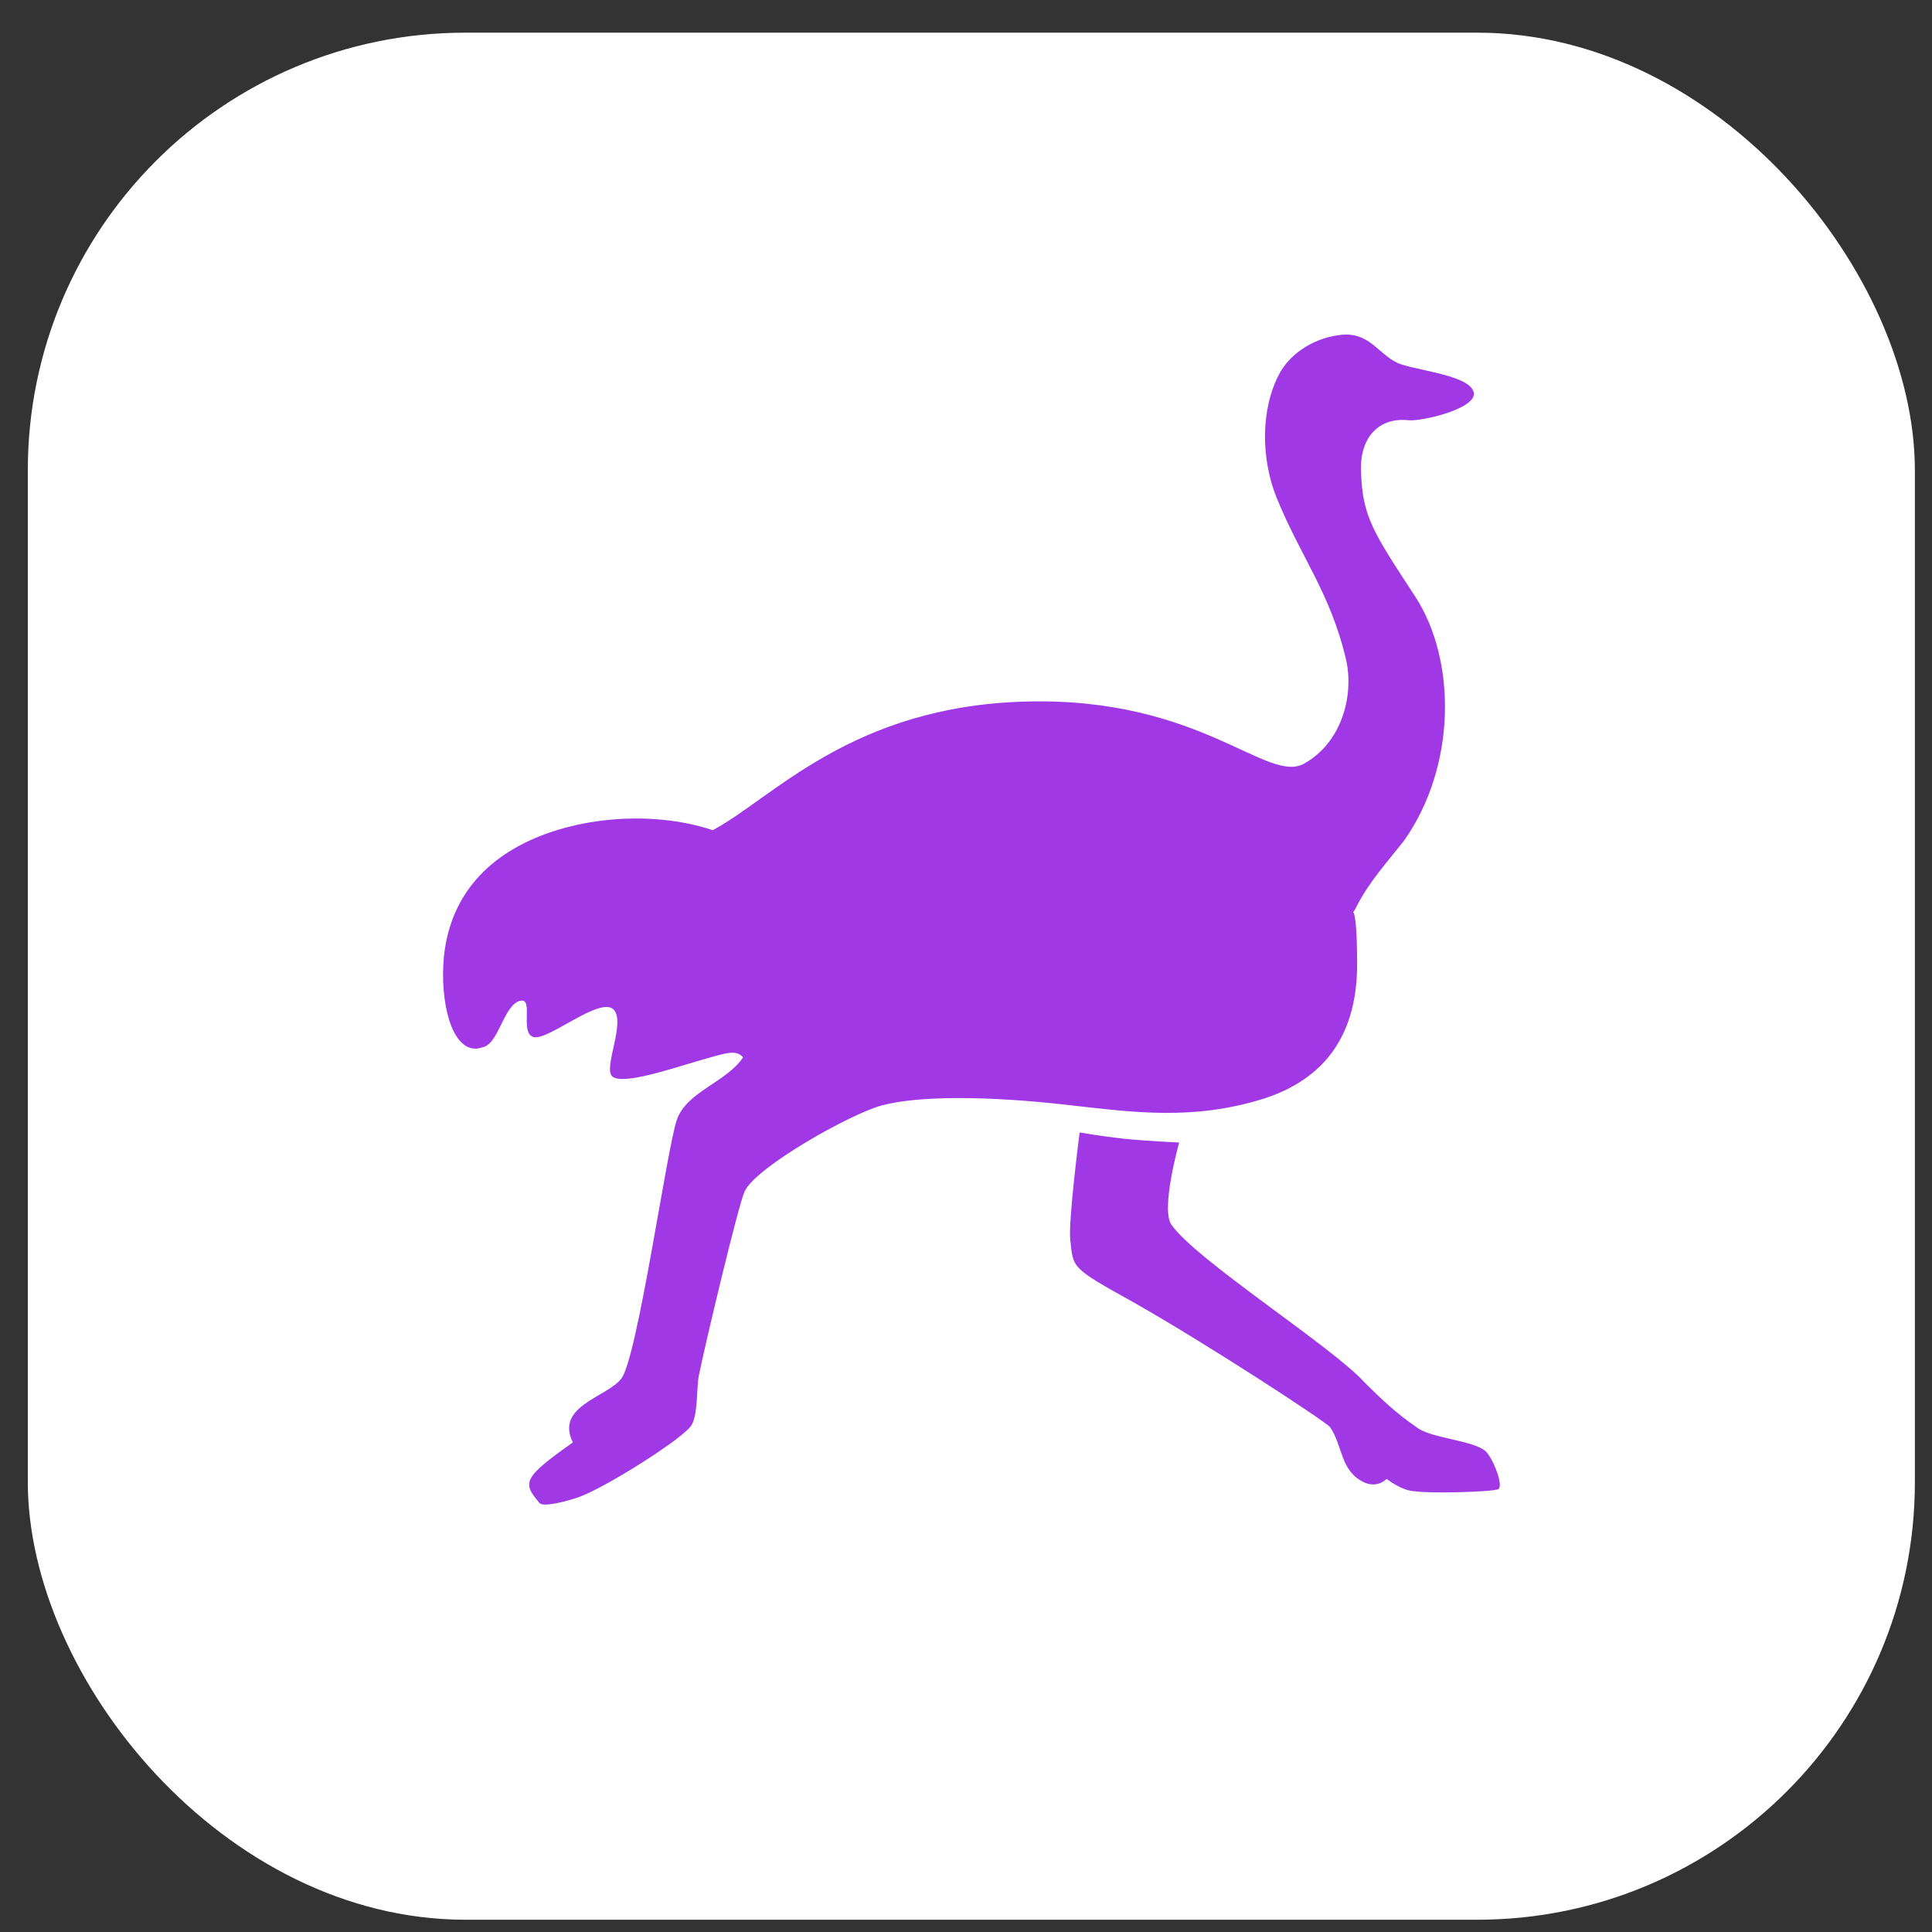 <svg width="43" height="43" viewBox="0 0 43 43" fill="none" xmlns="http://www.w3.org/2000/svg">
<rect x="0" y="0" width="43" height="43" fill="#333333" stroke="none"/>
<rect x="0.619" y="0.727" width="42" height="42" rx="9.741" fill="white"/>
<path fill-rule="evenodd" clip-rule="evenodd" d="M23.822 27.602C23.77 27.206 24.029 25.205 24.029 25.205C24.029 25.205 24.531 25.291 24.998 25.343C25.482 25.394 26.244 25.429 26.244 25.429C26.244 25.429 25.828 26.912 26.071 27.257C26.624 28.051 29.669 29.983 30.378 30.776C30.724 31.121 31.087 31.466 31.52 31.759C31.831 32.018 32.817 32.053 33.077 32.311C33.25 32.501 33.457 33.053 33.353 33.139C33.284 33.208 31.779 33.243 31.503 33.191C31.208 33.191 30.862 32.915 30.862 32.915C30.862 32.915 30.655 33.139 30.343 32.984C29.825 32.725 29.894 32.191 29.6 31.759C29.427 31.587 26.866 29.914 25.223 28.982C23.822 28.206 23.891 28.223 23.822 27.602ZM13.65 22.462C13.338 22.186 12.214 23.152 11.885 23.083C11.557 23.014 11.885 22.221 11.591 22.272C11.211 22.341 11.107 23.238 10.744 23.307C10.19 23.514 9.861 22.686 9.861 21.686C9.861 20.685 10.225 19.599 11.435 18.891C12.646 18.184 14.463 18.012 15.864 18.477C17.196 17.77 18.943 15.718 22.836 15.614C26.728 15.511 28.198 17.46 29.029 16.994C29.859 16.528 30.136 15.493 29.963 14.7C29.617 13.199 28.942 12.388 28.406 11.06C28.077 10.232 28.043 9.128 28.475 8.318C28.665 7.955 29.133 7.541 29.825 7.455C30.516 7.369 30.707 7.955 31.191 8.111C31.675 8.266 32.713 8.369 32.8 8.732C32.886 9.094 31.624 9.387 31.347 9.353C30.689 9.284 30.257 9.732 30.292 10.508C30.326 11.509 30.568 11.854 31.503 13.285C32.419 14.7 32.419 17.063 31.243 18.719C30.862 19.202 30.482 19.616 30.205 20.151C29.997 20.599 30.205 19.702 30.205 21.462C30.205 23.221 29.305 24.066 28.146 24.446C26.572 24.946 25.223 24.756 23.839 24.601C21.919 24.377 20.414 24.394 19.635 24.601C18.961 24.773 16.833 25.964 16.573 26.516C16.435 26.809 15.691 29.931 15.553 30.621C15.501 30.897 15.535 31.466 15.397 31.708C15.259 31.984 13.511 33.088 12.906 33.312C12.629 33.415 12.076 33.553 12.006 33.45C11.626 33.001 11.626 32.898 12.75 32.104C12.352 31.294 13.494 31.104 13.823 30.69C14.186 30.259 14.844 25.532 15.068 24.912C15.293 24.291 16.175 24.084 16.539 23.532C16.366 23.342 16.141 23.445 15.518 23.618C14.982 23.773 13.875 24.152 13.633 23.963C13.408 23.79 13.944 22.738 13.65 22.462Z" fill="#A038E5"/>
</svg>
